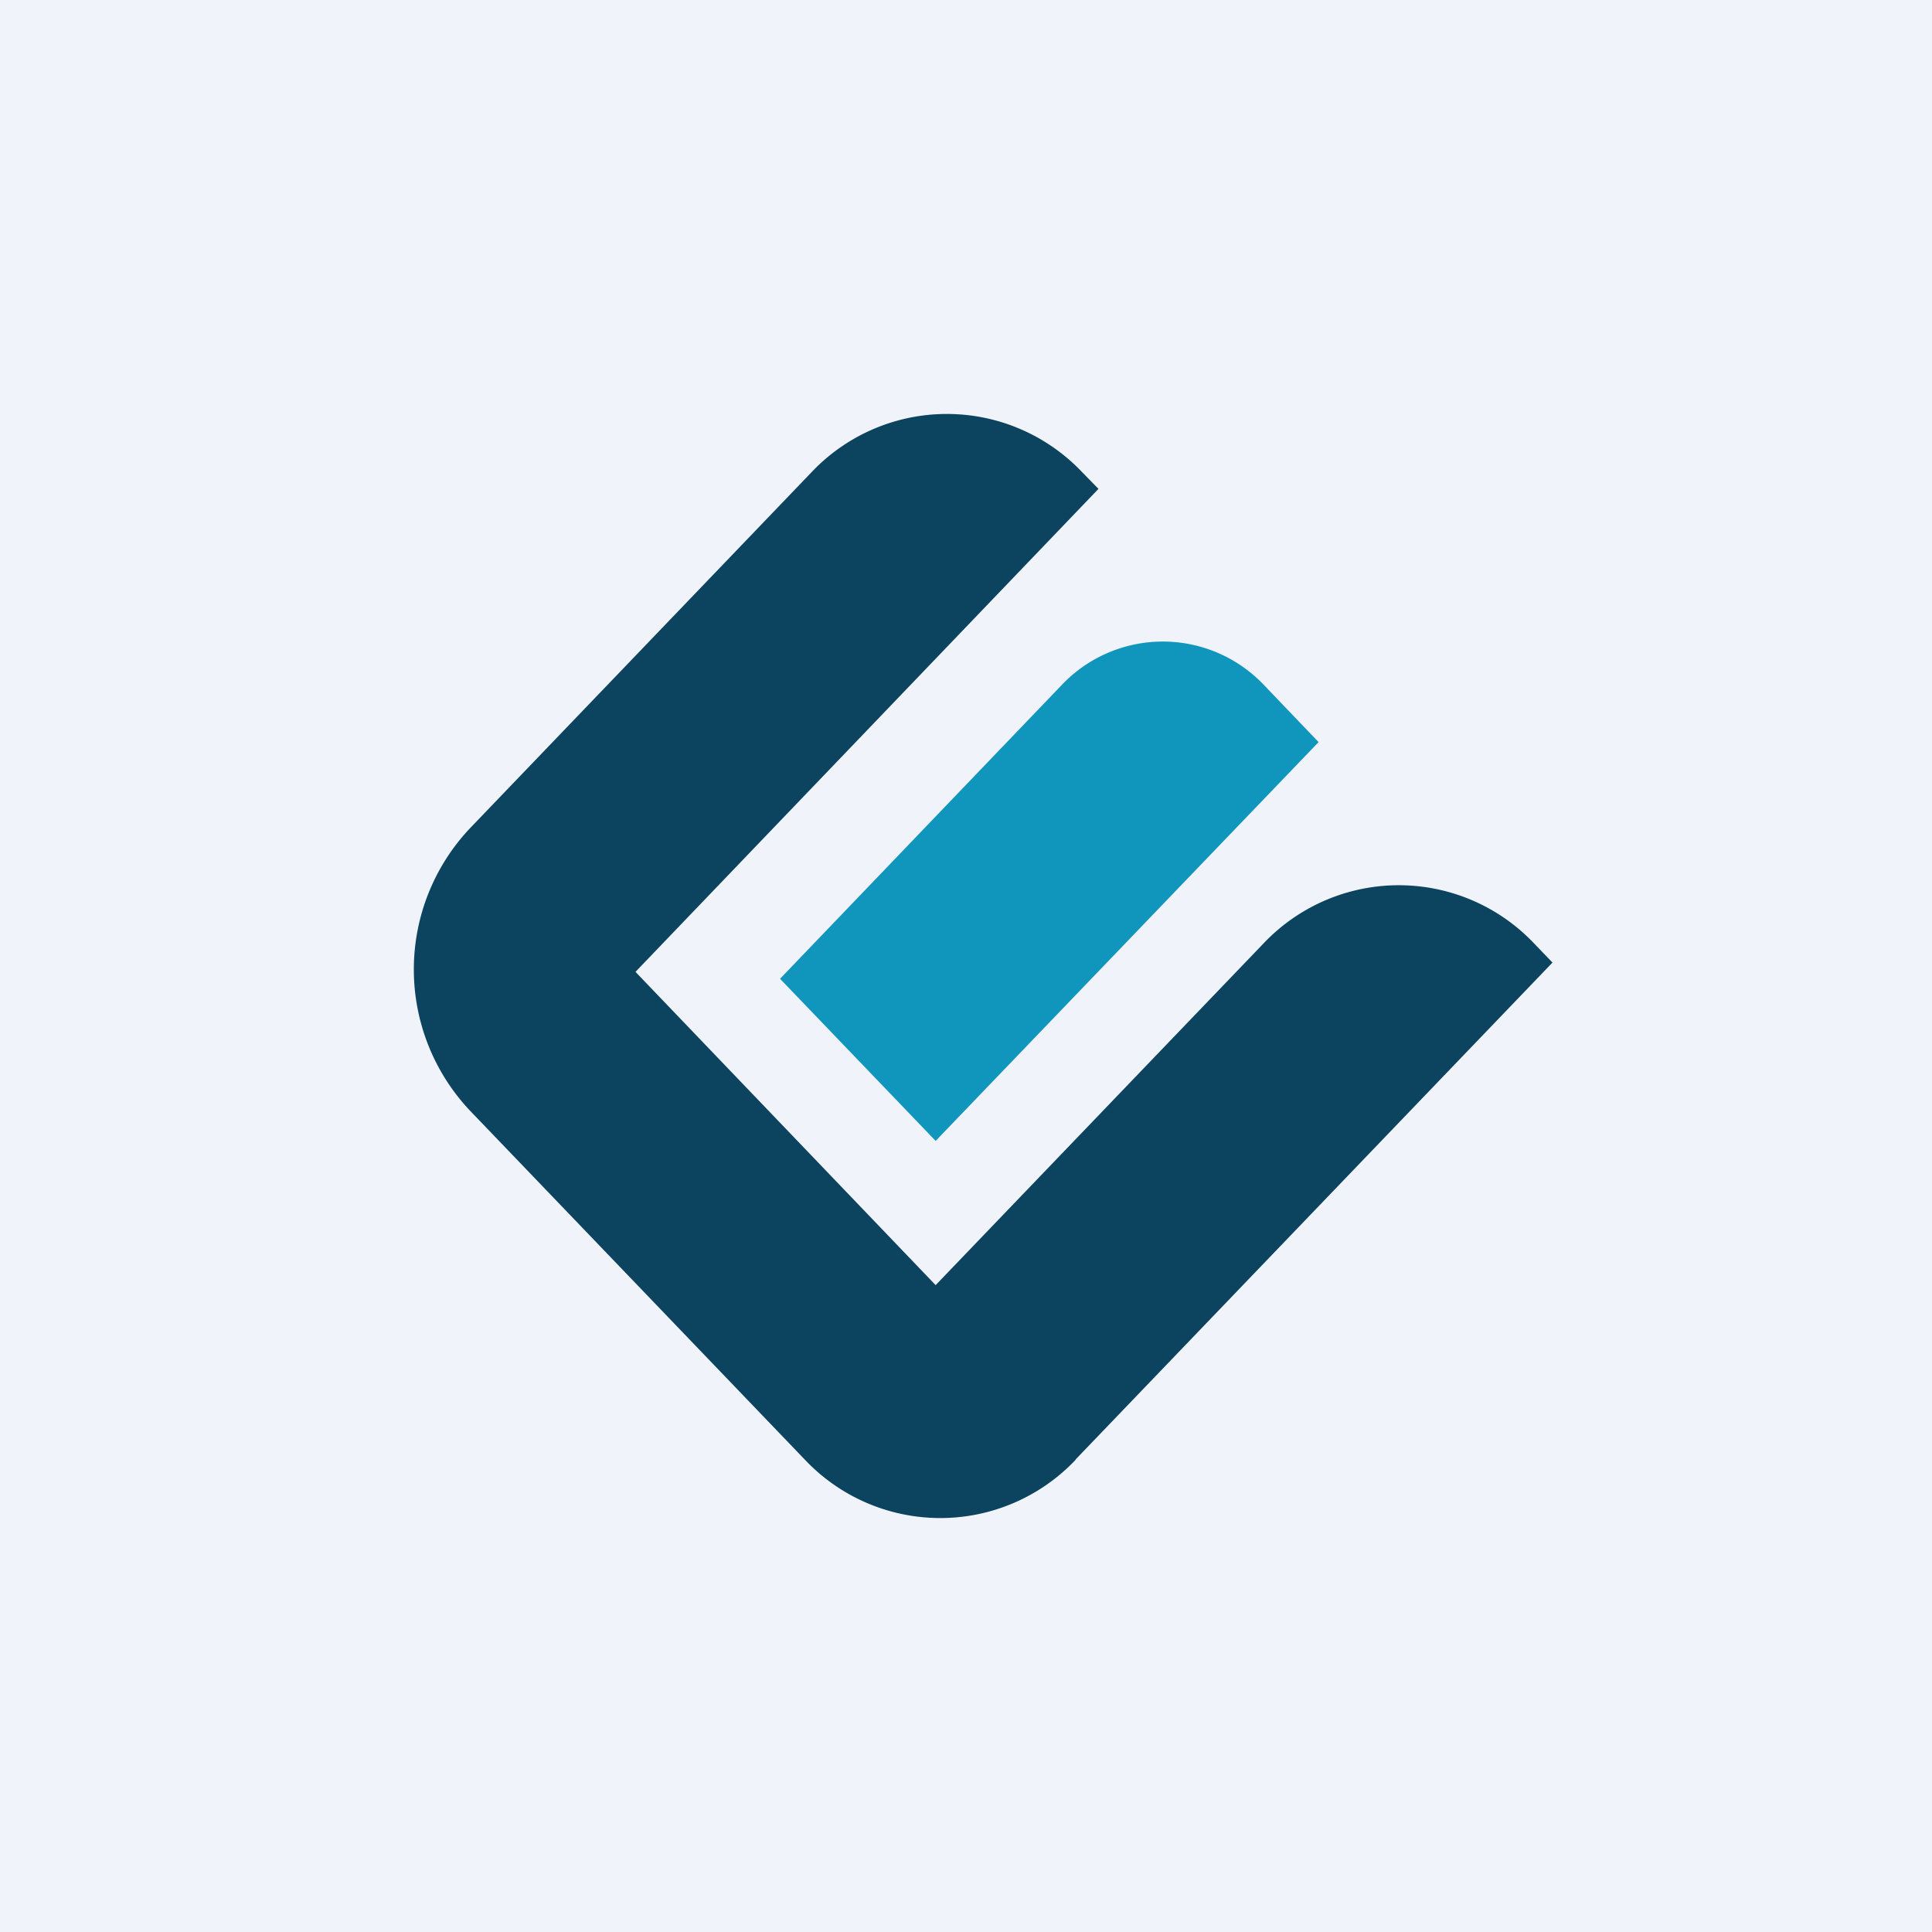 <!-- by TradingView --><svg width="56" height="56" viewBox="0 0 56 56" xmlns="http://www.w3.org/2000/svg"><path fill="#F0F3FA" d="M0 0h56v56H0z"/><path d="M31.18 42.3 45 27.9l-.53-.55a5.4 5.4 0 0 0-7.85 0l-9.5 9.9-8.7-9.08 13.42-14-.47-.48a5.4 5.4 0 0 0-7.85 0l-9.9 10.32a5.96 5.96 0 0 0 0 8.18l9.71 10.12a5.4 5.4 0 0 0 7.85 0Z" fill="#0C445F"/><path d="m30.76 19.87-8.15 8.5 4.51 4.7 11.1-11.56-1.57-1.64a4.04 4.04 0 0 0-5.89 0Z" fill="#1096BC"/></svg>